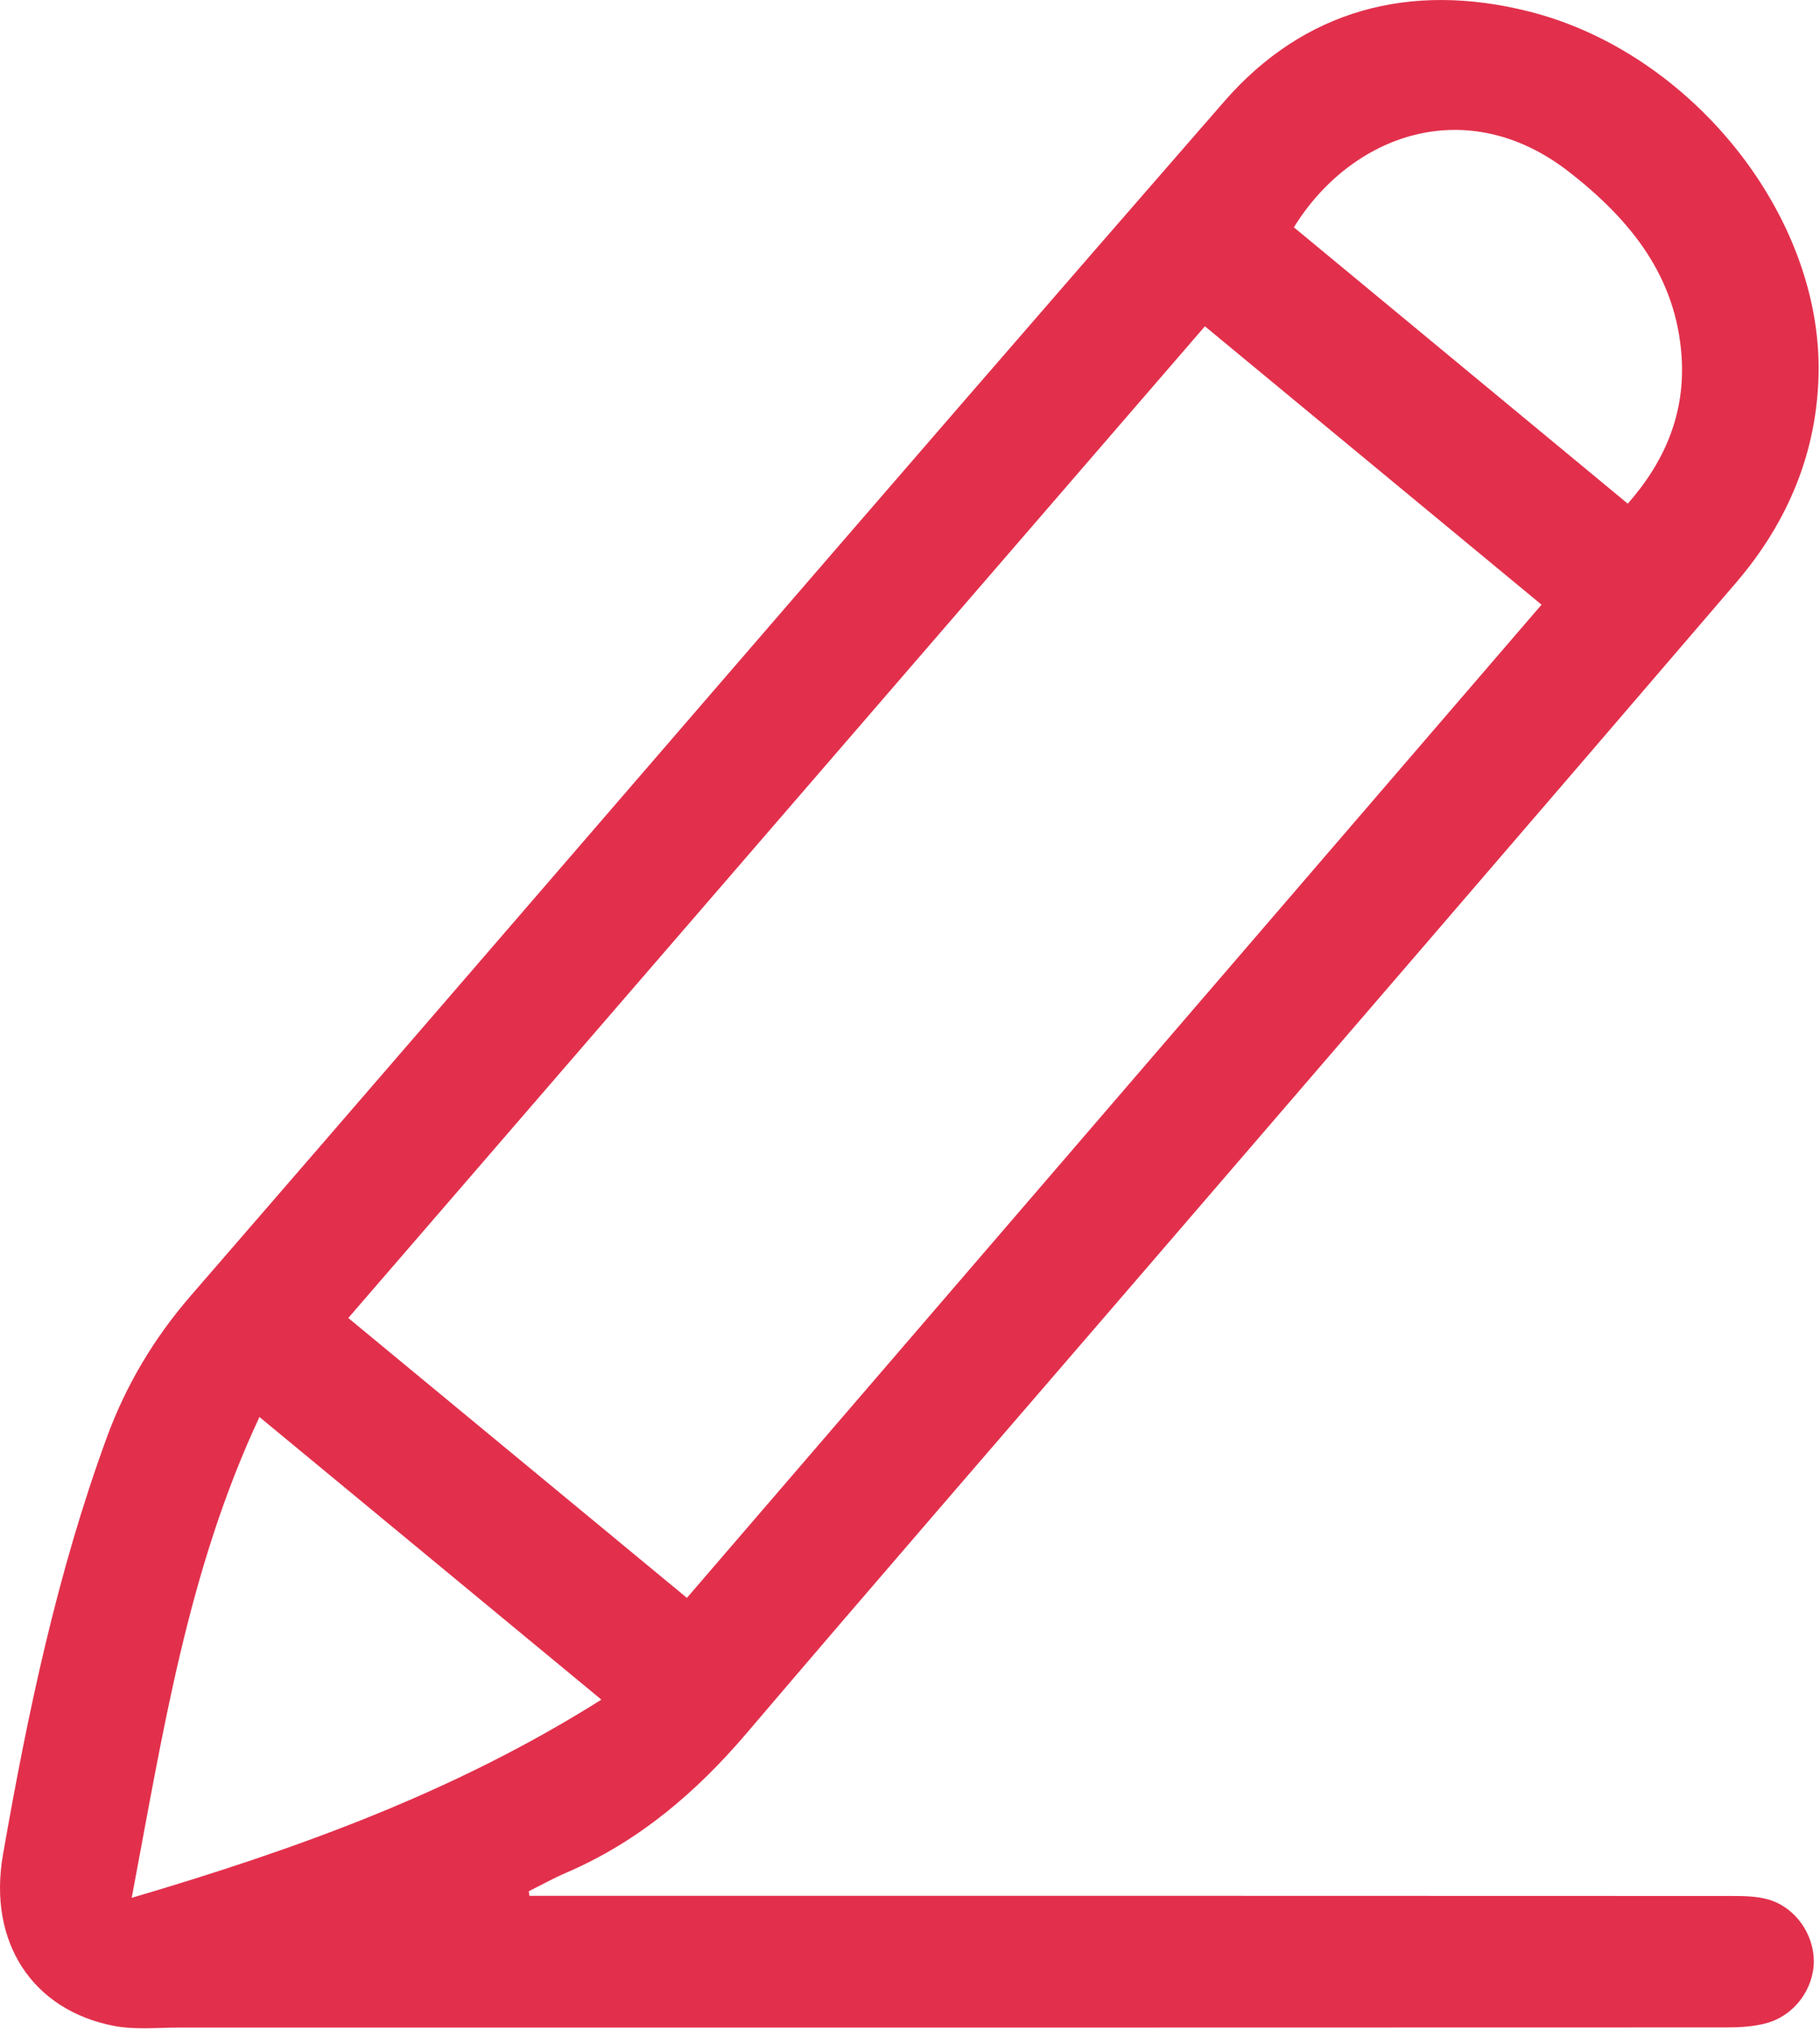 <?xml version="1.0" encoding="UTF-8" standalone="no"?>
<svg width="52px" height="58px" viewBox="0 0 52 58" version="1.1" xmlns="http://www.w3.org/2000/svg" xmlns:xlink="http://www.w3.org/1999/xlink">
    <!-- Generator: Sketch 42 (36781) - http://www.bohemiancoding.com/sketch -->
    <title>r_document_write</title>
    <desc>Created with Sketch.</desc>
    <defs></defs>
    <g id="Page-1" stroke="none" stroke-width="1" fill="none" fill-rule="evenodd">
        <g id="r_document_write" transform="translate(-38, -35)" fill="#E2304C">
            <g transform="translate(38, 35)" id="Fill-1">
                <path d="M46.508,14.388 C47.598,13.149 48.149,11.776 48.046,10.197 C47.898,7.912 46.602,6.293 44.84,4.918 C41.9,2.624 38.599,3.852 36.968,6.494 C40.131,9.111 43.301,11.734 46.508,14.388 M17.182,48.553 C13.855,45.803 10.699,43.194 7.413,40.479 C5.357,44.876 4.657,49.494 3.763,54.215 C8.552,52.803 13.015,51.181 17.182,48.553 M19.626,45.646 C27.783,36.169 35.897,26.739 44.044,17.274 C40.817,14.606 37.645,11.983 34.426,9.321 C26.245,18.791 18.113,28.203 9.951,37.651 C13.21,40.344 16.402,42.982 19.626,45.646 M15.125,54.157 L15.89,54.157 C27.065,54.157 38.24,54.157 49.416,54.162 C49.792,54.162 50.187,54.162 50.54,54.267 C51.303,54.495 51.824,55.258 51.823,56.024 C51.821,56.823 51.268,57.579 50.465,57.796 C50.106,57.893 49.716,57.917 49.34,57.917 C34.598,57.923 19.856,57.922 5.114,57.921 C4.498,57.92 3.863,57.989 3.267,57.875 C0.941,57.433 -0.354,55.496 0.085,52.981 C0.789,48.95 1.632,44.946 3.045,41.081 C3.595,39.577 4.391,38.237 5.457,37.007 C15.308,25.643 25.1,14.231 34.982,2.894 C37.251,0.29 40.28,-0.535 43.7,0.332 C48.317,1.502 52.028,6.123 51.96,10.634 C51.926,12.903 51.085,14.914 49.606,16.64 C43.871,23.33 38.116,30.002 32.368,36.68 C28.689,40.953 24.993,45.214 21.337,49.506 C19.897,51.196 18.257,52.601 16.186,53.494 C15.818,53.652 15.467,53.848 15.109,54.026 C15.114,54.07 15.12,54.114 15.125,54.157"></path>
            </g>
        </g>
    </g>
</svg>